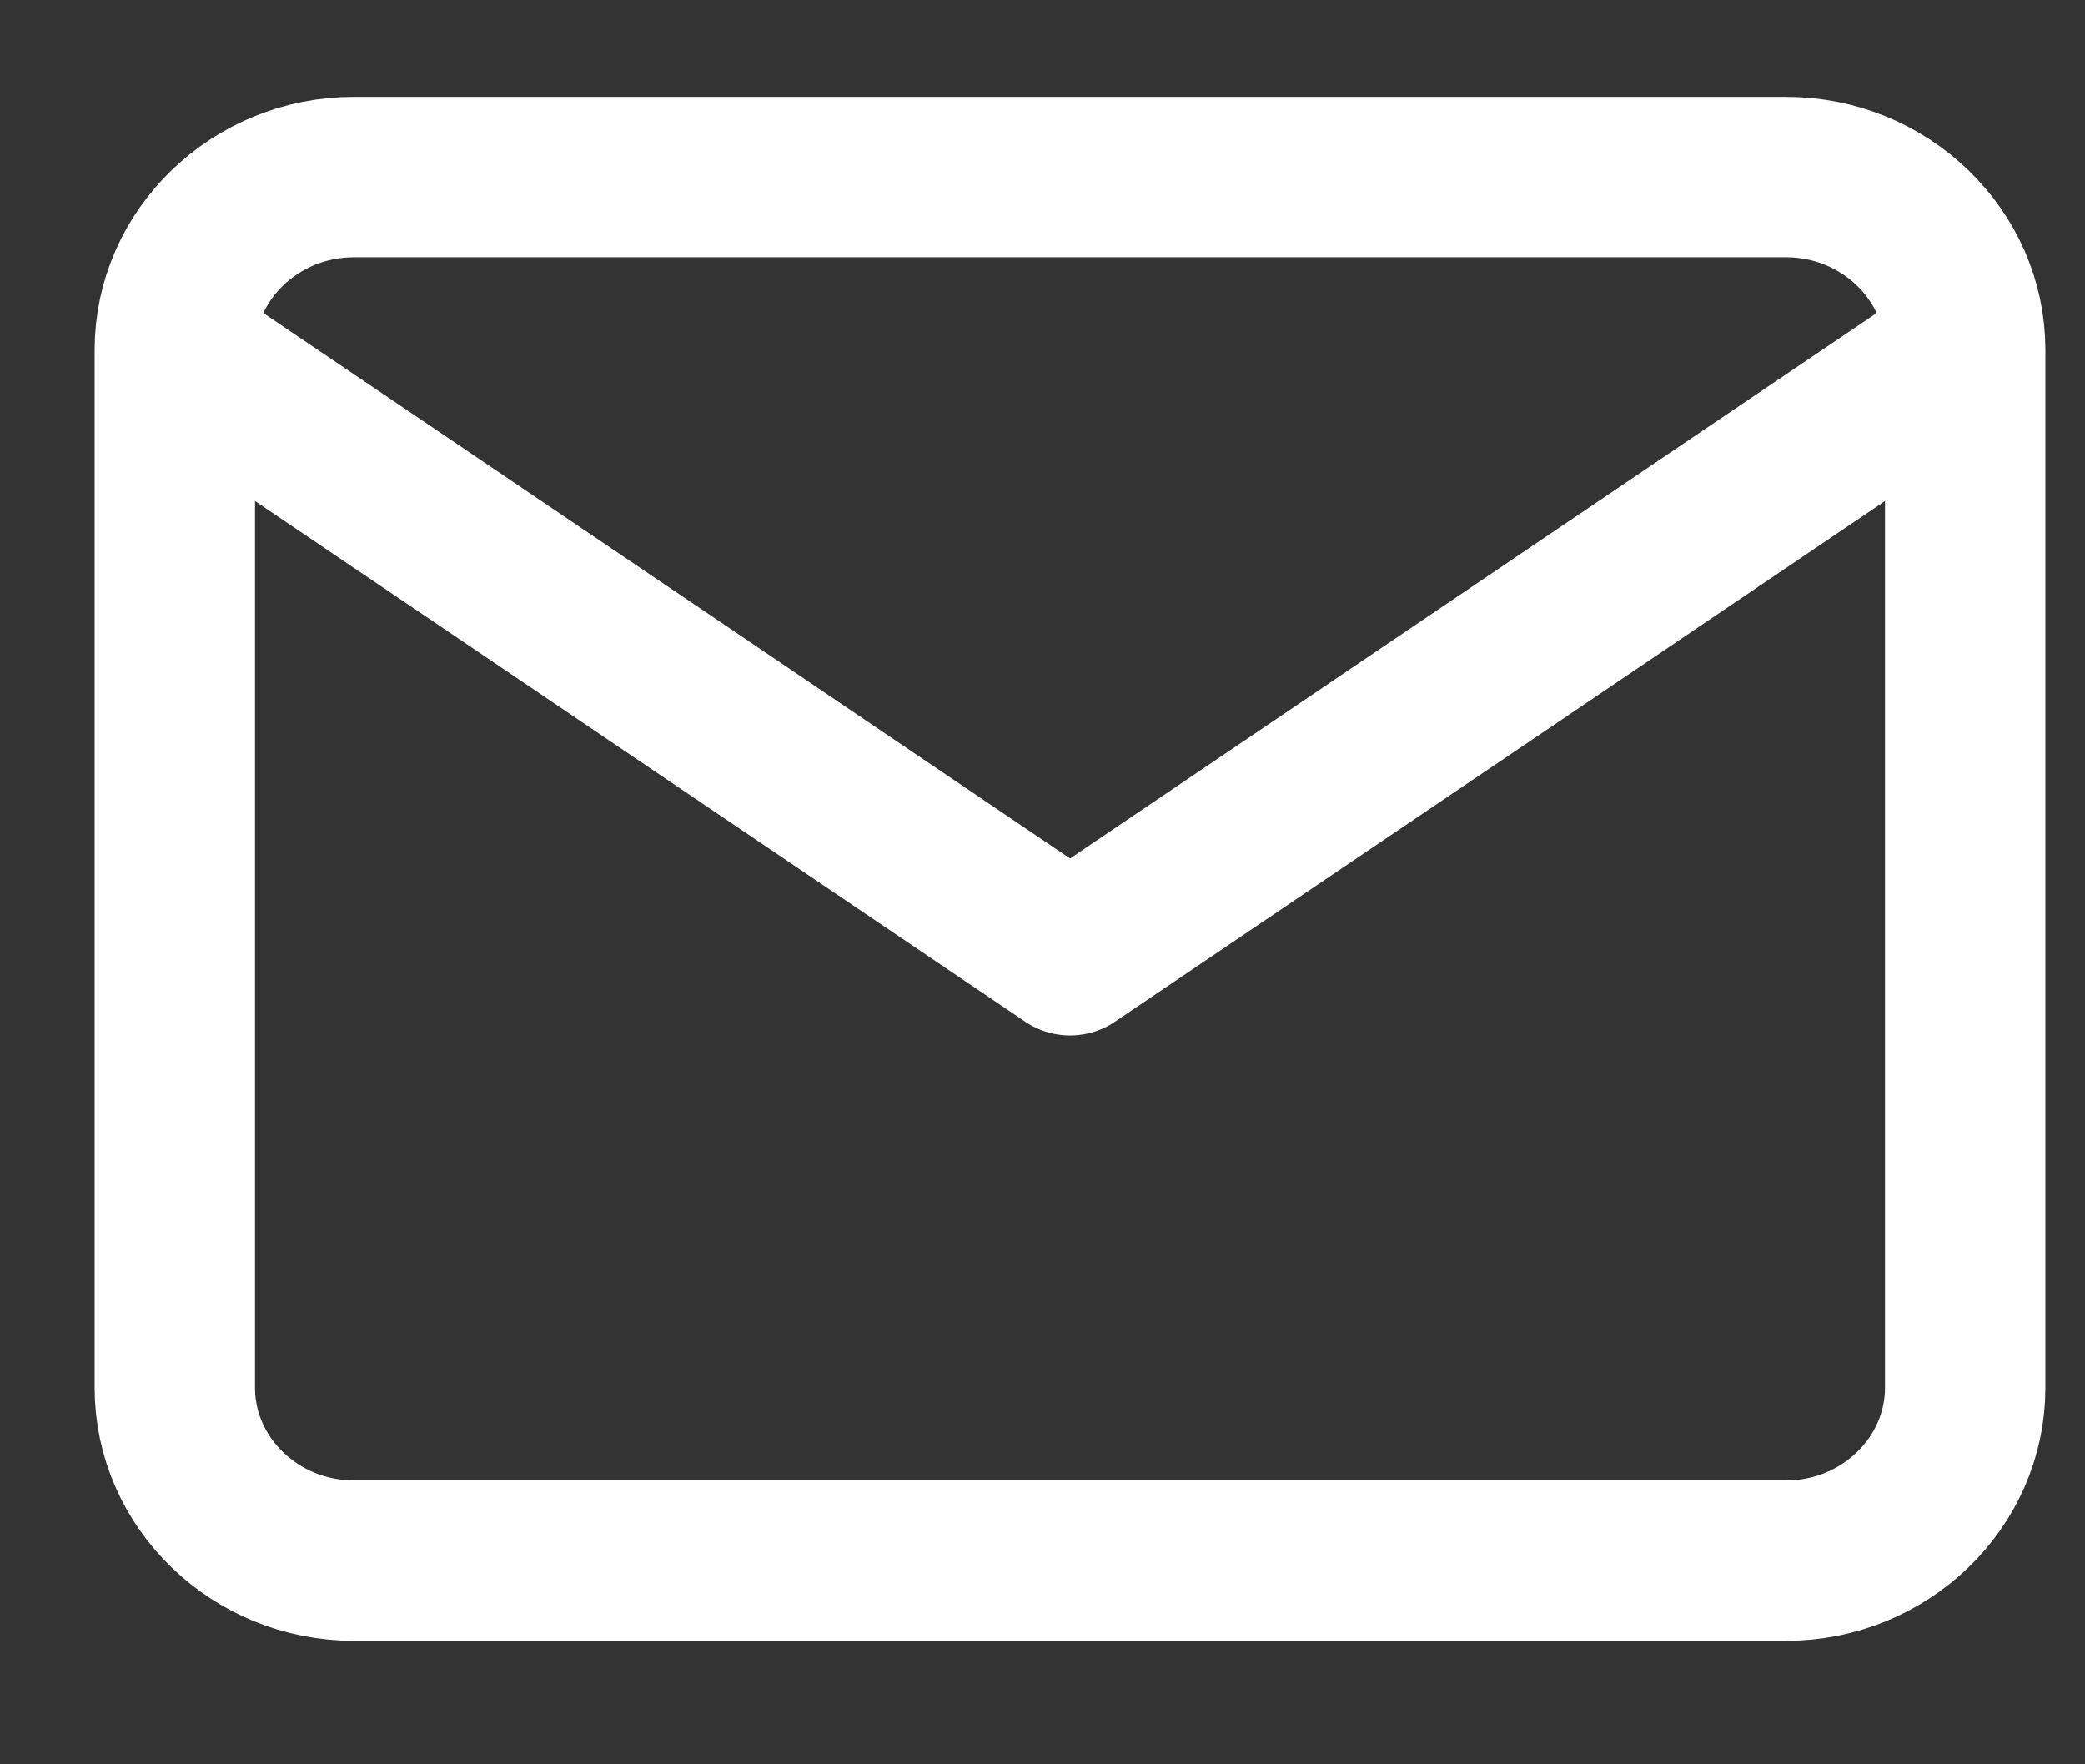 <svg width="13" height="11" viewBox="0 0 13 11" fill="none" xmlns="http://www.w3.org/2000/svg">
<rect x="0" y="0" width="13" height="11" fill="#333333" stroke="none"/>
<path d="M12.253 2.182C12.253 1.589 11.751 1.104 11.137 1.104H2.206C1.592 1.104 1.09 1.589 1.09 2.182M12.253 2.182V8.652C12.253 9.245 11.751 9.73 11.137 9.73H2.206C1.592 9.73 1.09 9.245 1.09 8.652V2.182M12.253 2.182L6.672 5.956L1.09 2.182" stroke="white" stroke-linecap="round" stroke-linejoin="round"/>
</svg>
